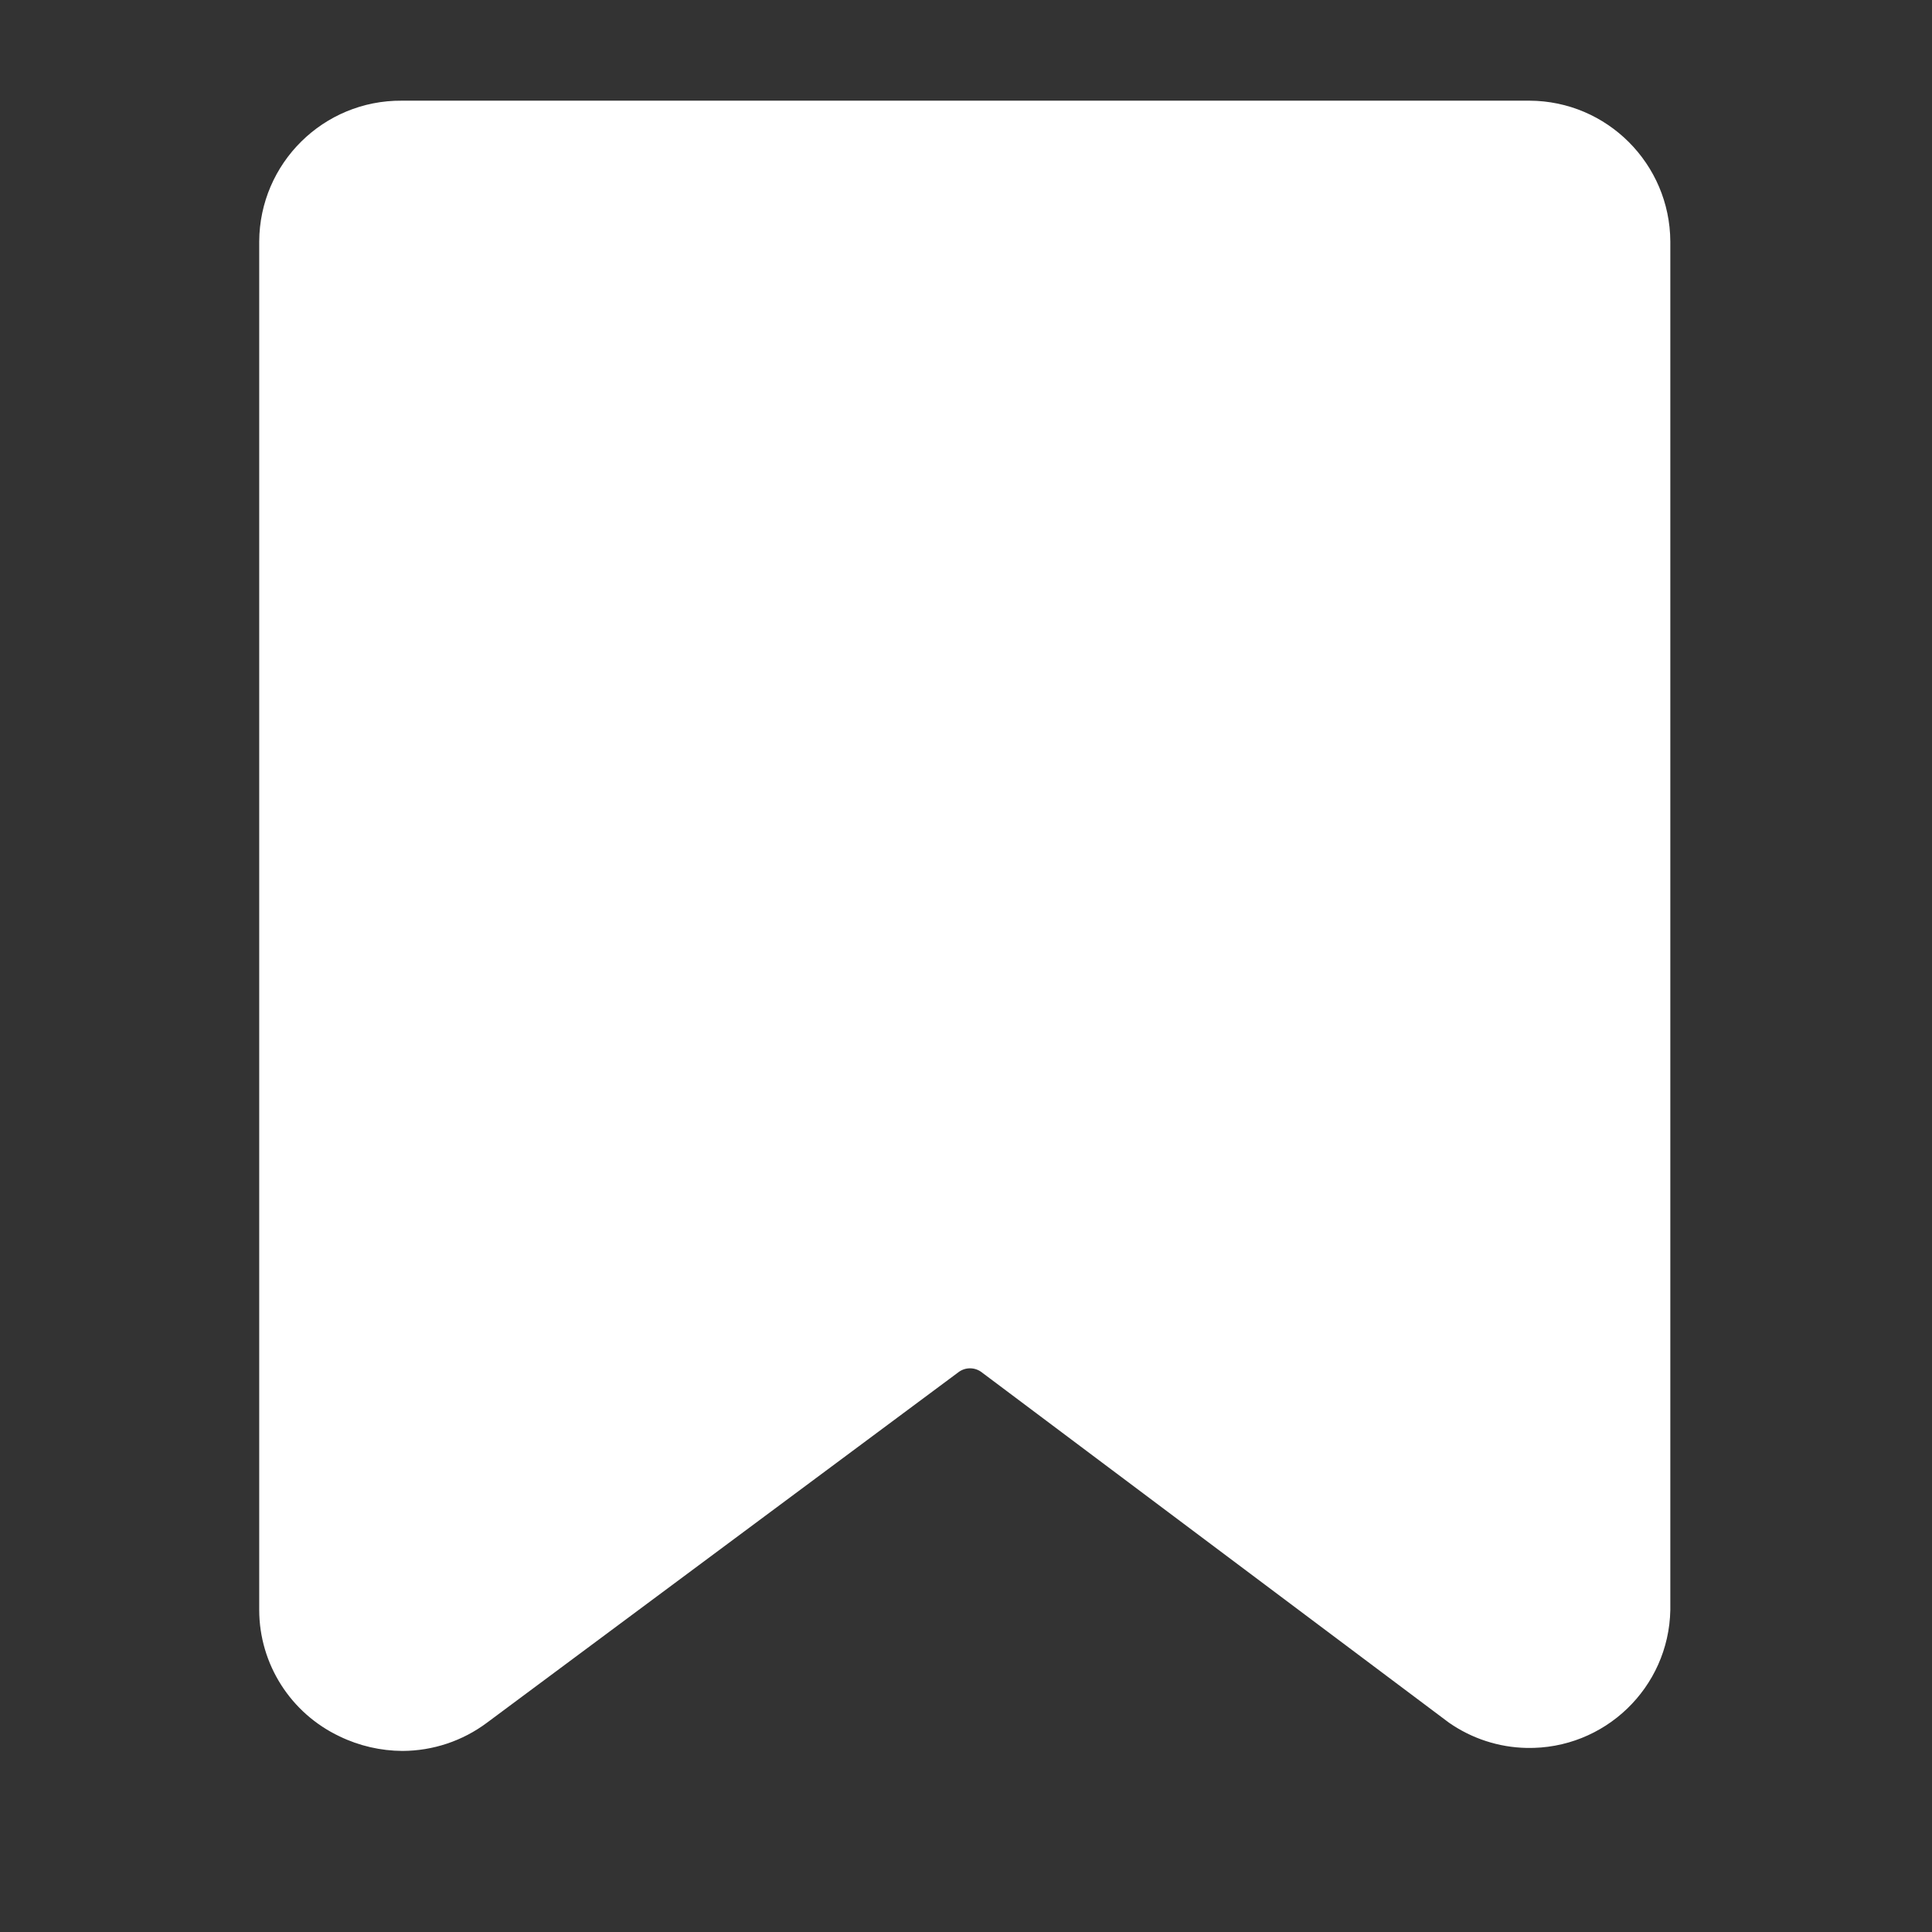 <svg width="18" height="18" viewBox="0 0 18 18" fill="none" xmlns="http://www.w3.org/2000/svg">
<rect x="0" y="0" width="18" height="18" fill="#333333" stroke="none"/>
<path d="M14.25 0.938H3.75C3.748 0.938 3.745 0.938 3.743 0.938C3.013 0.933 2.419 1.521 2.415 2.25V15C2.416 15.505 2.709 15.963 3.165 16.178C3.347 16.266 3.547 16.312 3.75 16.313C4.034 16.312 4.31 16.22 4.537 16.05L8.925 12.788C8.991 12.735 9.084 12.735 9.15 12.788L13.5 16.05C13.713 16.198 13.964 16.28 14.223 16.285C14.948 16.3 15.548 15.725 15.562 15V2.25C15.558 1.527 14.973 0.941 14.25 0.938Z" fill="white"/>
</svg>
